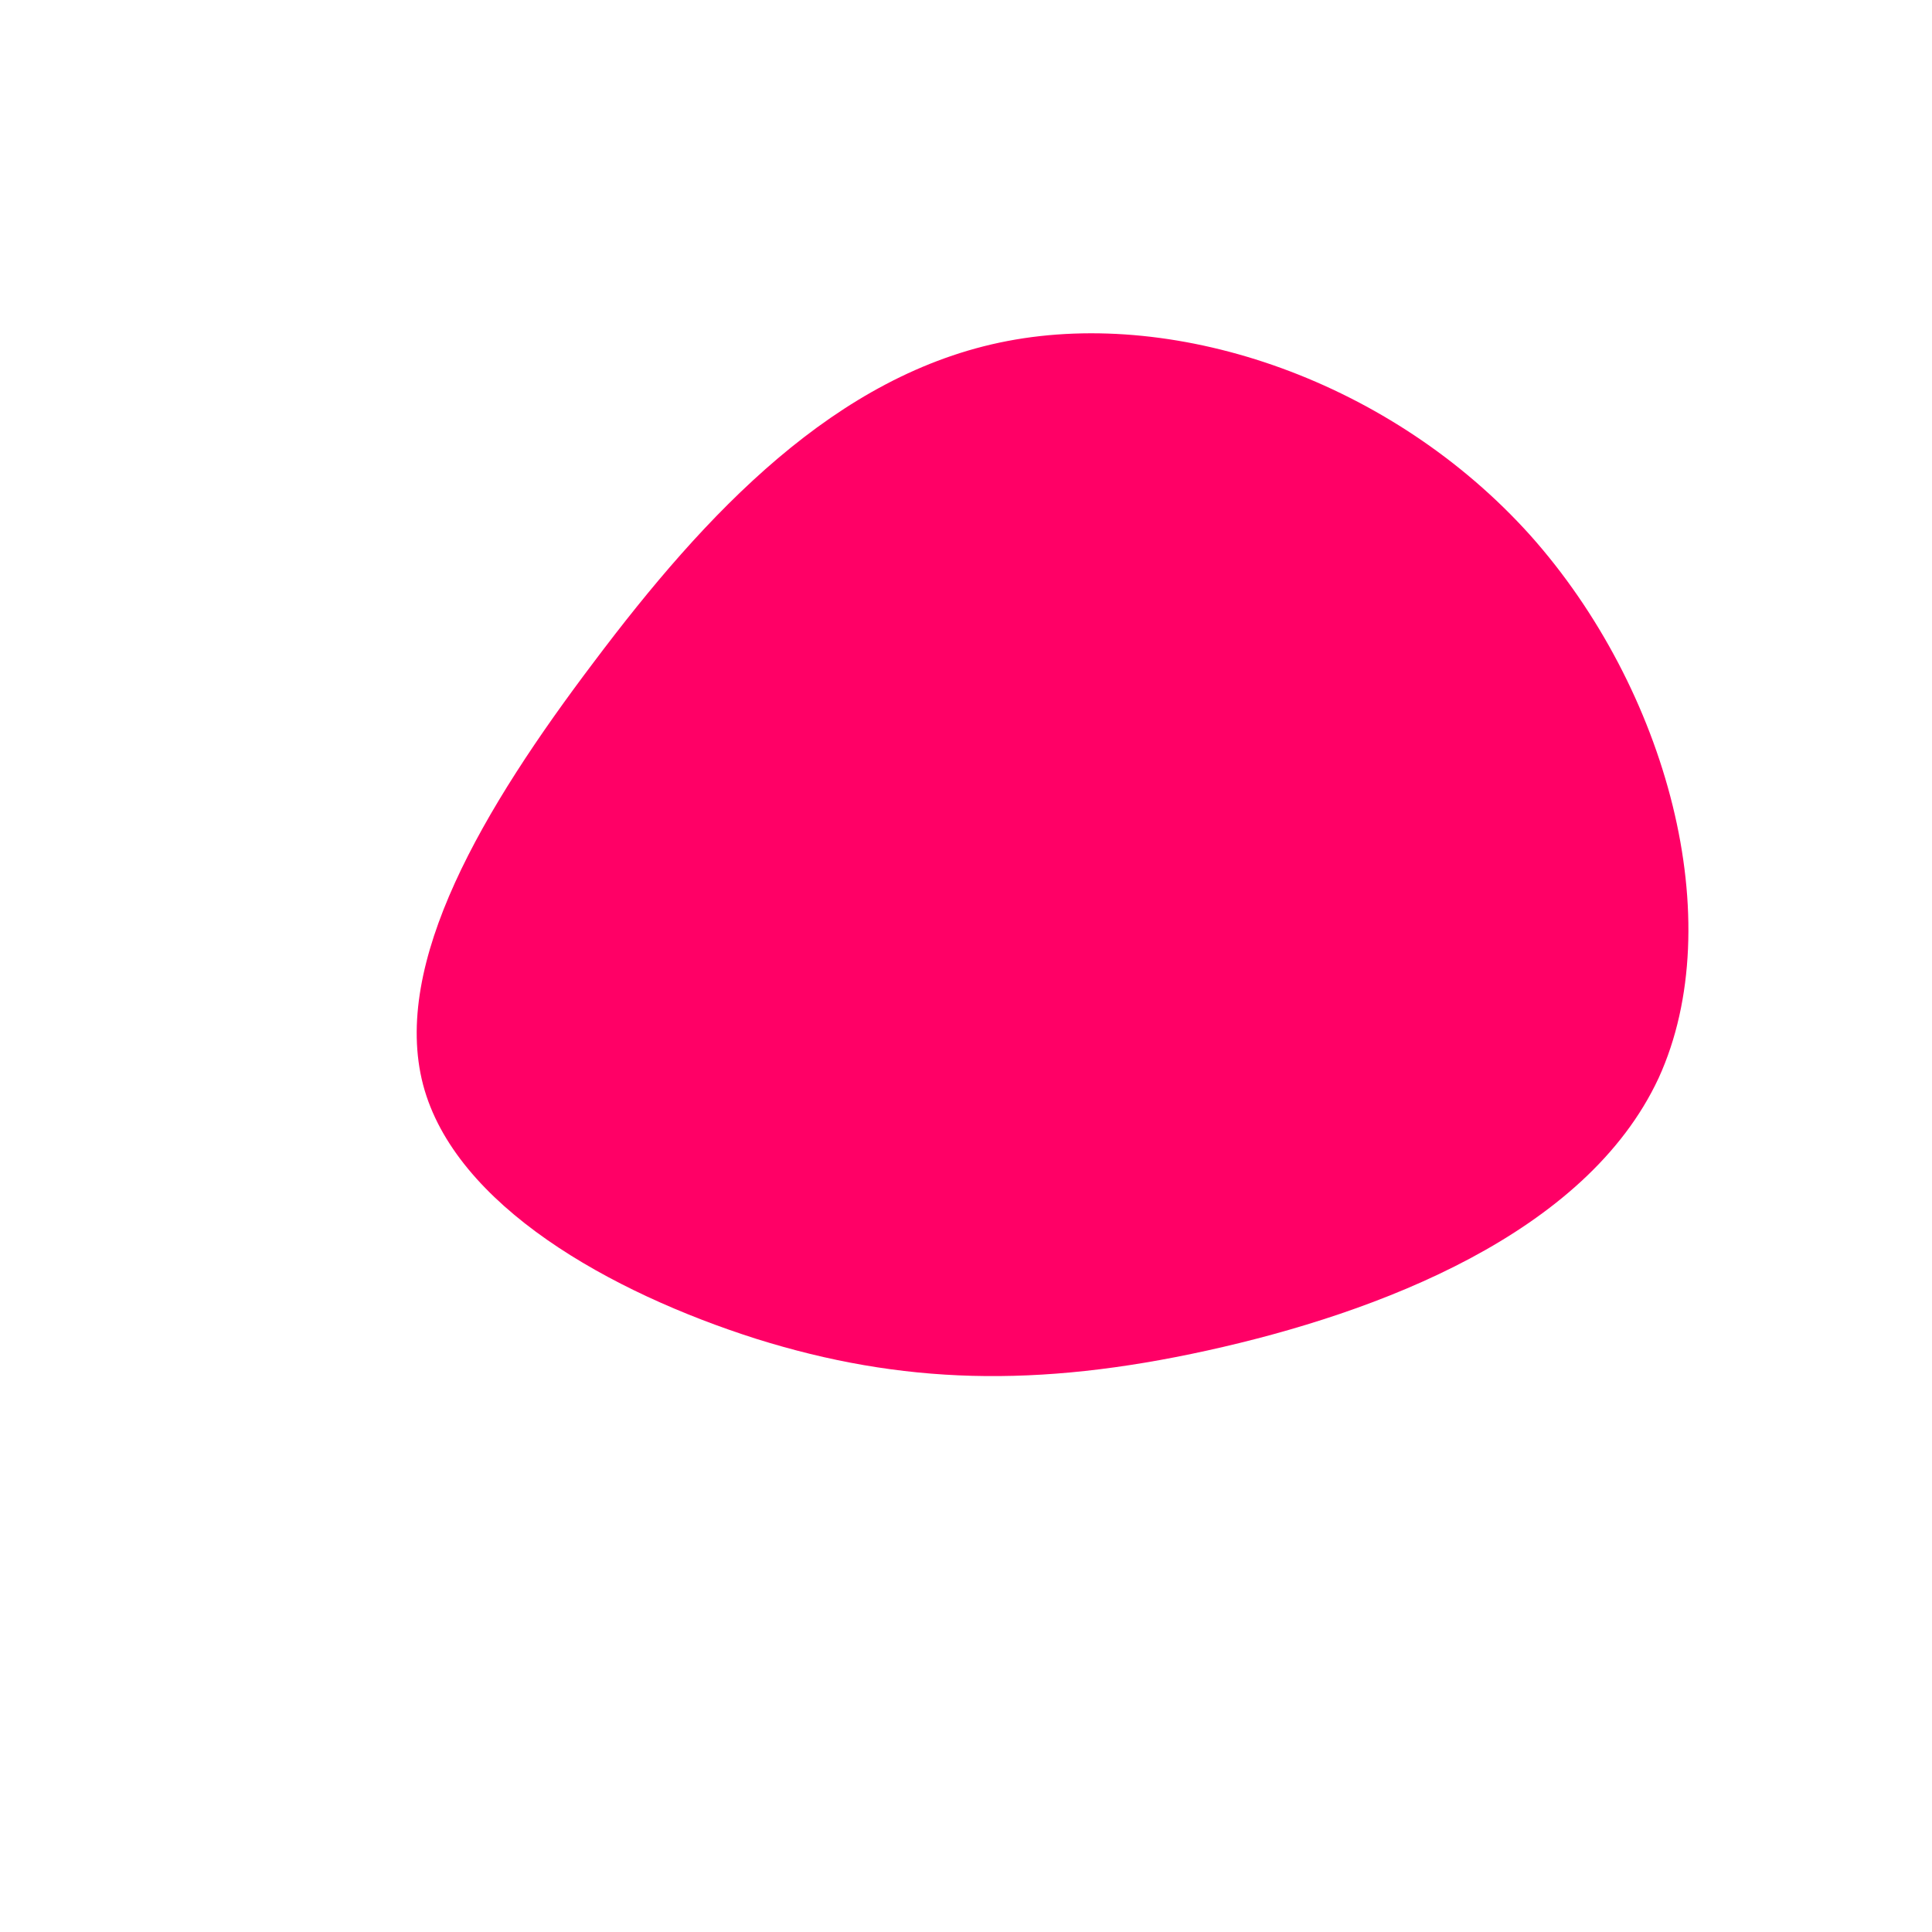 <?xml version="1.0" standalone="no"?>
<svg viewBox="0 0 200 200" xmlns="http://www.w3.org/2000/svg">
  <path fill="#FF0066" d="M58.4,-44.6C72.6,-28.7,79.1,-4.6,71.7,11.6C64.2,27.7,42.7,35.9,25,39.8C7.3,43.7,-6.7,43.3,-21.7,38.6C-36.8,33.8,-52.9,24.8,-56.2,12.3C-59.5,-0.3,-50,-16.3,-38.5,-31.5C-27,-46.8,-13.5,-61.3,4.3,-64.7C22.1,-68.1,44.1,-60.5,58.4,-44.6Z" transform="translate(100 100)" />
</svg>
